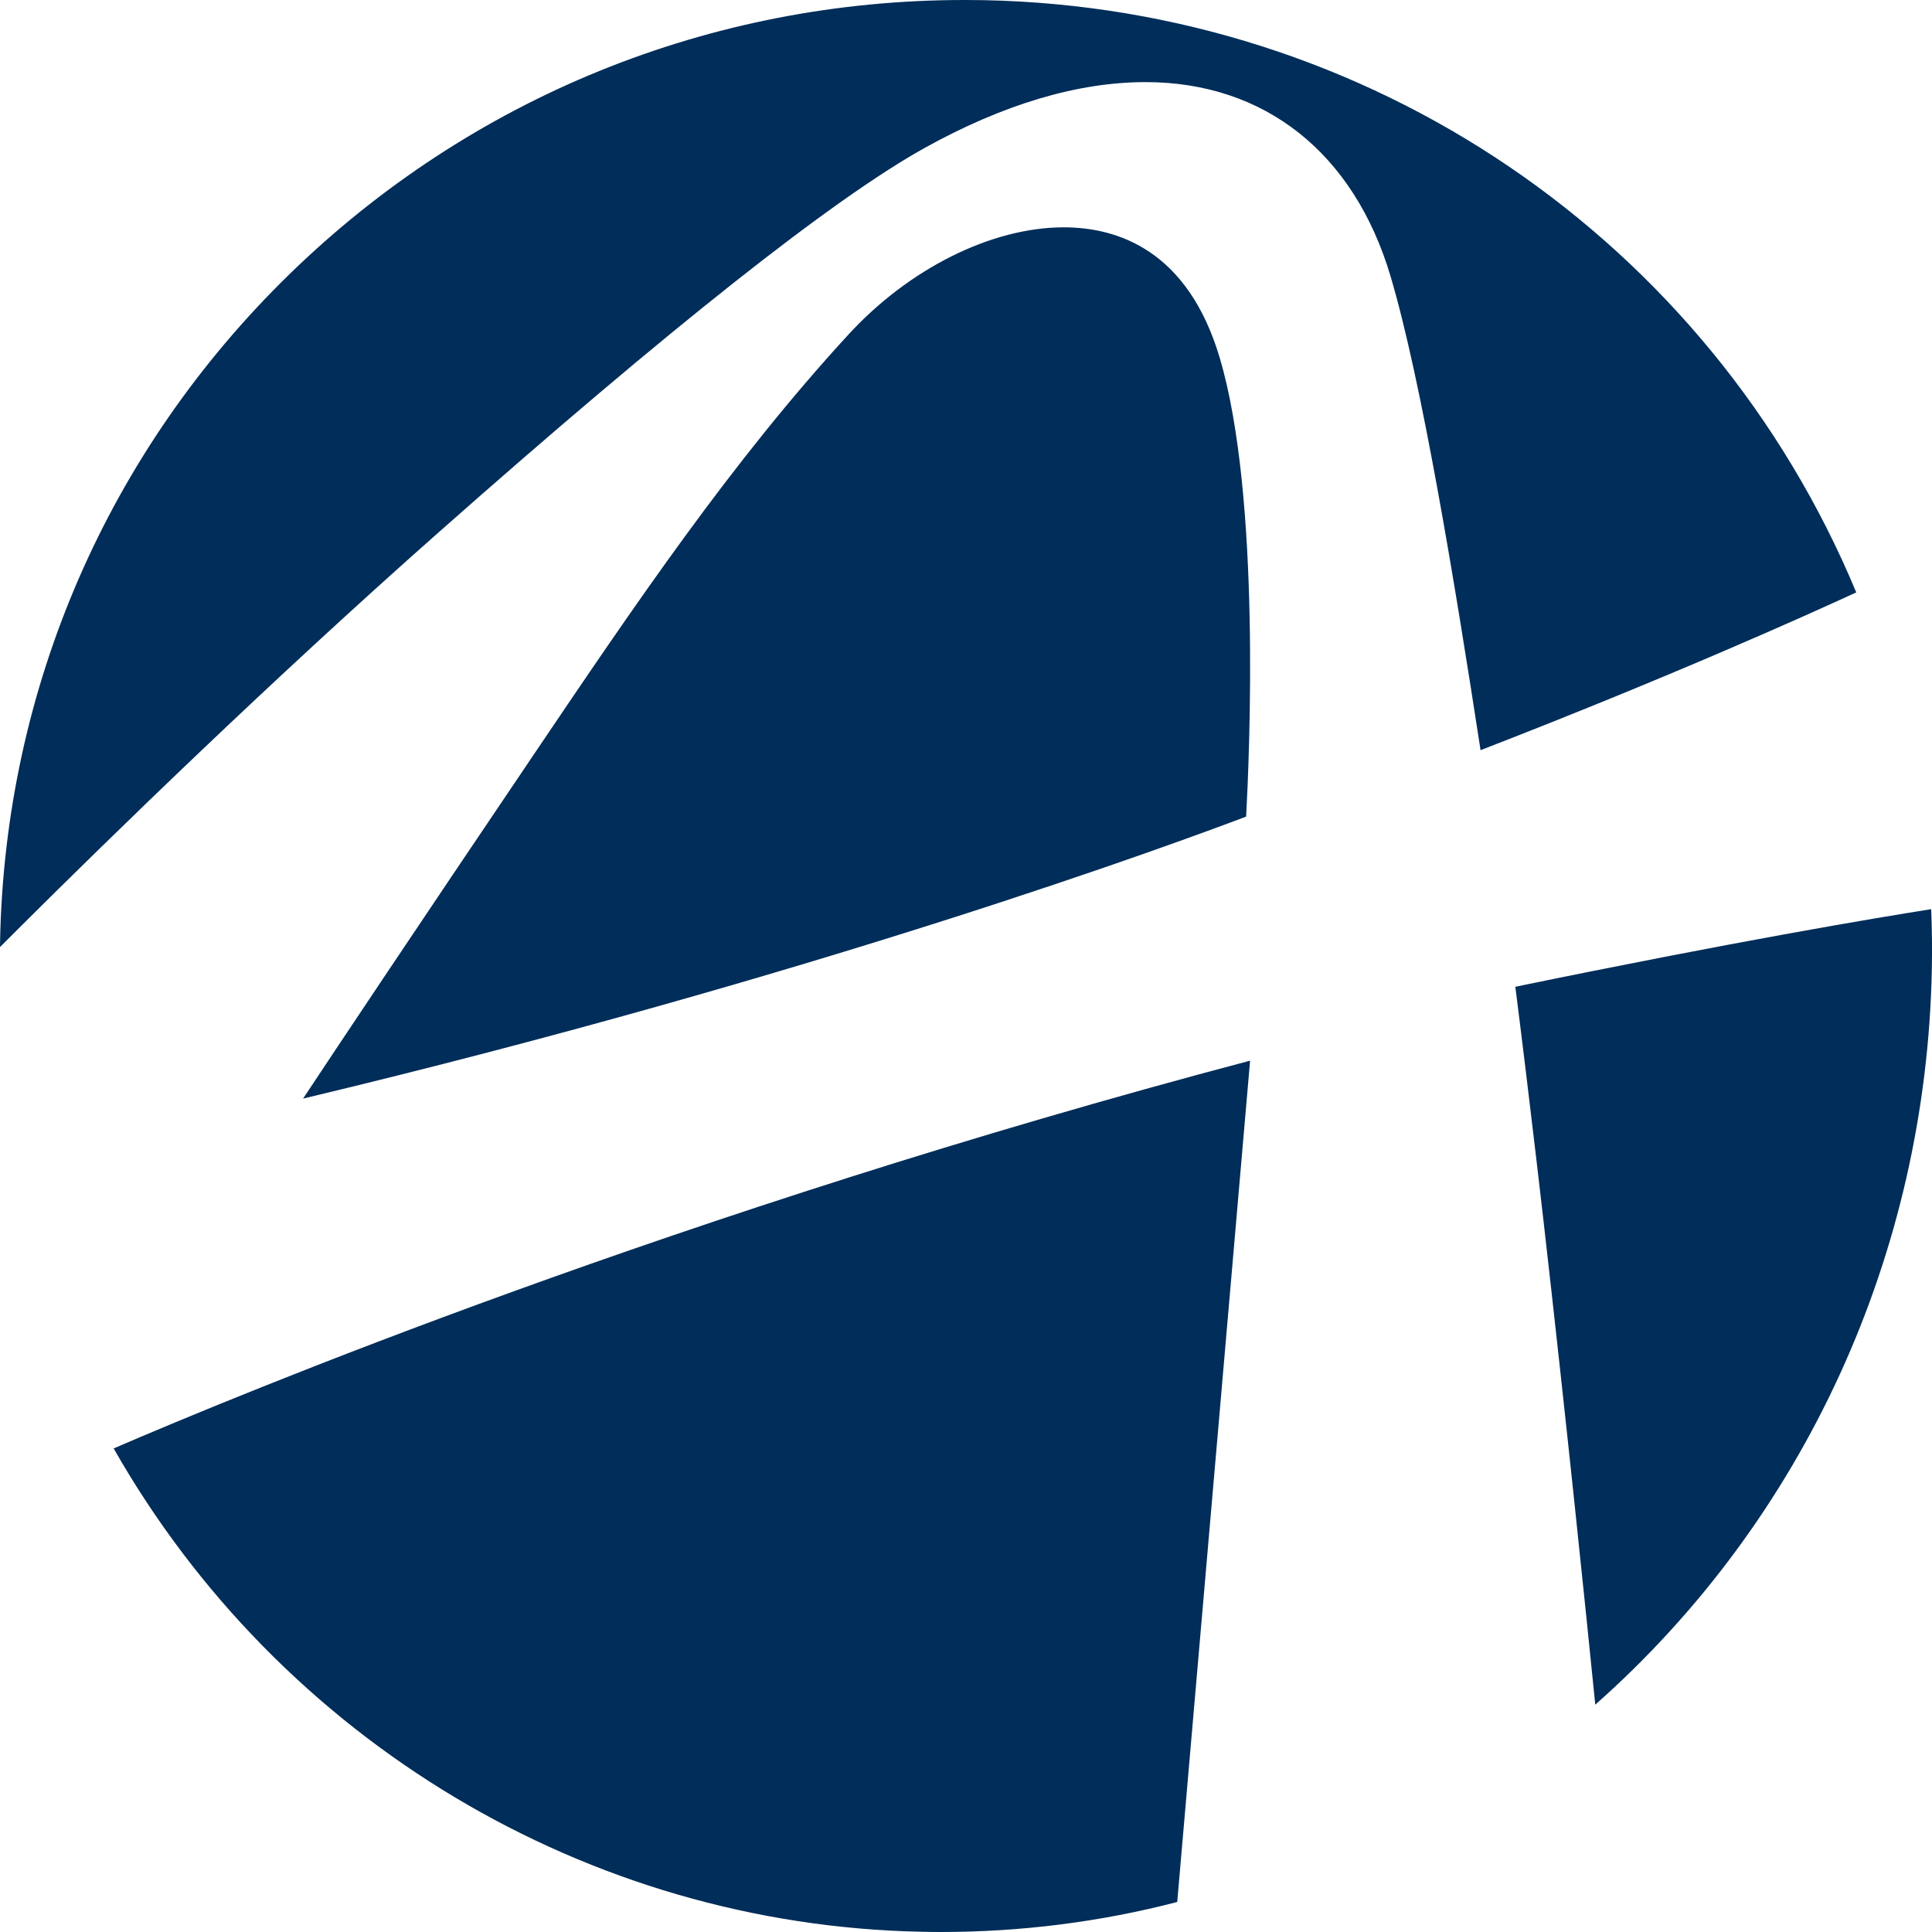 <?xml version="1.0" encoding="UTF-8"?>
<svg
  width="100%"
  height="100%"
  viewBox="0 0 24 24"
  version="1.1"
  xmlns="http://www.w3.org/2000/svg"
>
  <g
    id="TFG_design"
    stroke="none"
    stroke-width="1"
    fill="none"
    fill-rule="evenodd"
  >
    <g
      id="ALU_benefits_detail"
      transform="translate(-56, -539)"
      fill="#002D59"
    >
      <g id="Group-11" transform="translate(56, 539)">
        <path
          d="M15.529,13.176 L14.624,23.627 C13.668,23.876 12.68,24 11.685,24 C11.607,24 11.529,23.999 11.45,23.997 C7.299,23.916 3.477,21.623 1.412,17.993 C2.948,17.33 8.446,15.048 15.529,13.176 Z M23.99,11.294 C24,11.542 24.003,11.791 23.998,12.037 C23.93,15.574 22.413,18.879 19.817,21.176 C19.705,20.057 19.454,17.616 19.172,15.149 L19.086,14.409 C18.999,13.671 18.911,12.942 18.824,12.258 C21.567,11.693 23.27,11.408 23.99,11.294 Z M13.214,2.824 C13.879,2.824 14.756,3.106 15.153,4.449 C15.664,6.176 15.52,9.399 15.48,10.144 C14.634,10.465 10.161,12.119 3.765,13.647 C4.225,12.952 5.16,11.551 6.612,9.401 L6.626,9.38 C7.89,7.508 9.086,5.739 10.533,4.163 C11.289,3.337 12.317,2.824 13.214,2.824 Z M12.218,0.002 C17.003,0.095 21.234,2.975 23.059,7.359 C22.43,7.649 20.741,8.409 18.392,9.319 C18.069,7.214 17.66,4.734 17.274,3.432 C16.818,1.898 15.708,1.02 14.23,1.02 C13.388,1.02 12.464,1.295 11.484,1.839 C10.348,2.471 8.318,4.075 5.45,6.612 C3.352,8.467 1.371,10.399 0.276,11.489 L0,11.765 L0,11.765 C0,11.74 0.001,11.713 0.001,11.688 C0.063,8.546 1.34,5.604 3.596,3.406 C5.85,1.21 8.827,0 11.979,0 C12.058,0 12.137,0.001 12.218,0.002 Z"
          id="Combined-Shape"
        />
      </g>
    </g>
  </g>
</svg>
